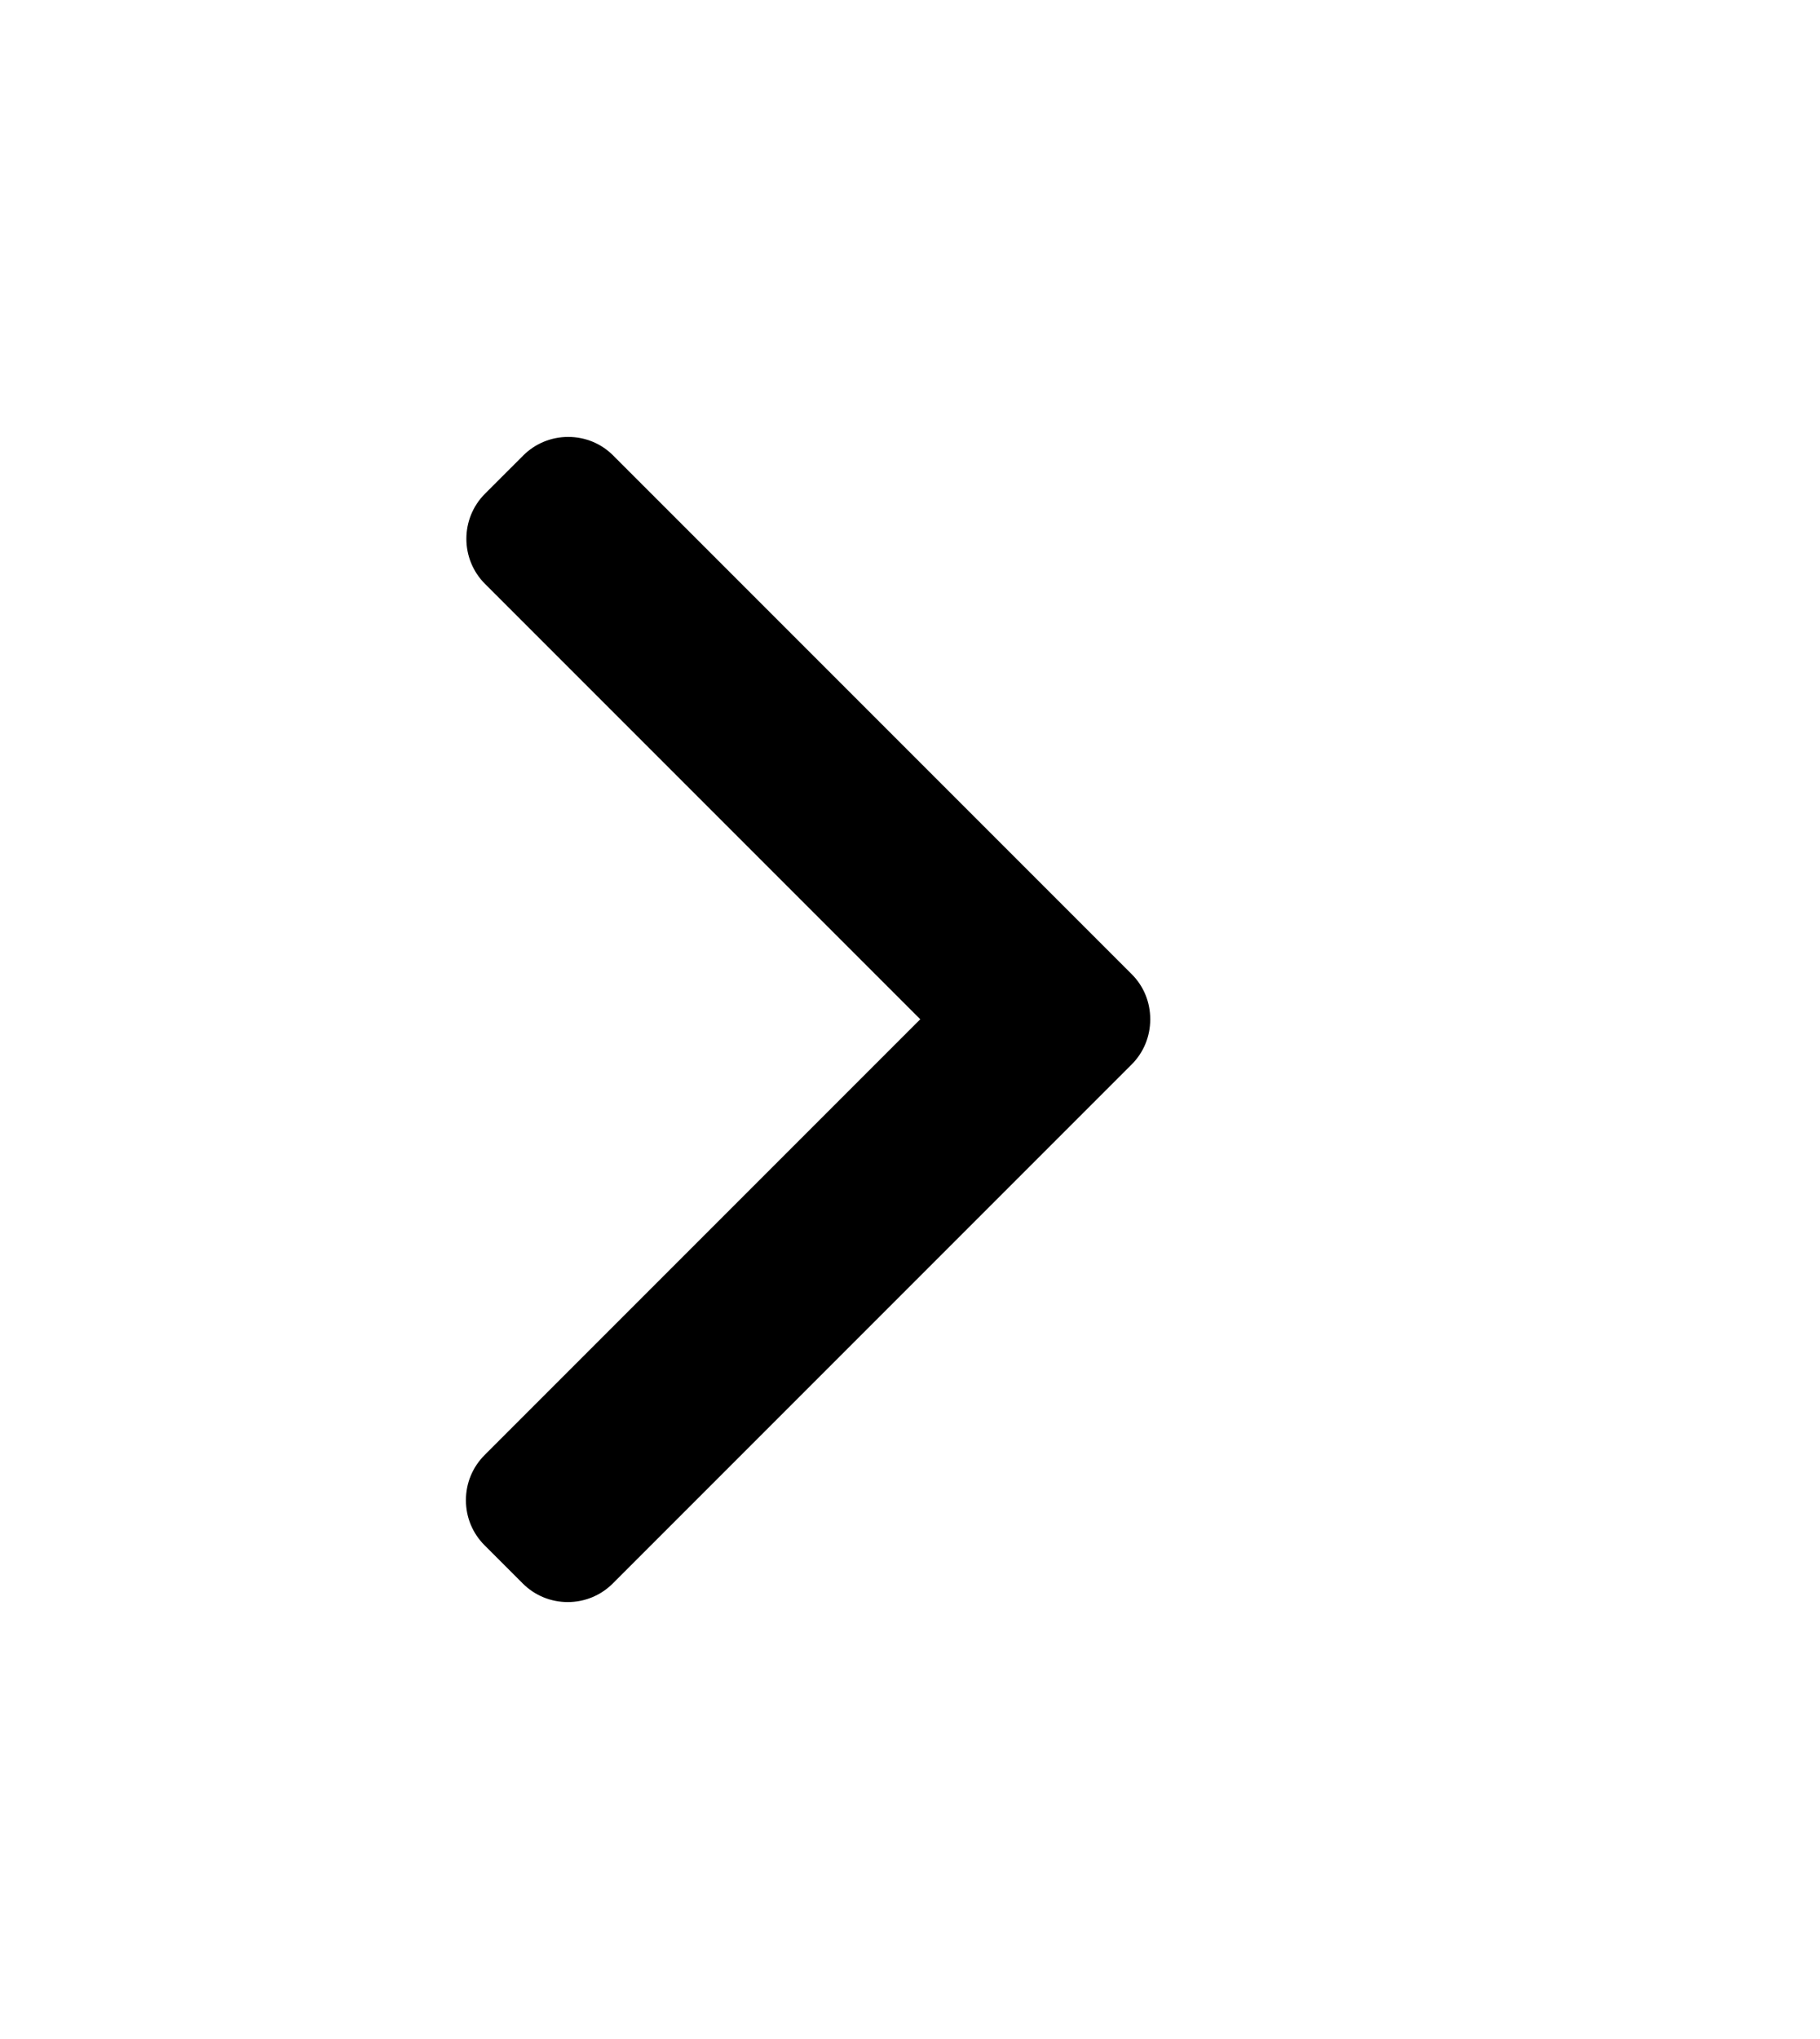<svg width="25" height="28" viewBox="0 0 25 28" fill="none" xmlns="http://www.w3.org/2000/svg">
<path d="M15.544 13.376L8.424 6.256C8.26 6.091 8.04 6 7.805 6C7.571 6 7.351 6.091 7.186 6.256L6.662 6.78C6.321 7.121 6.321 7.677 6.662 8.018L12.641 13.997L6.656 19.982C6.491 20.147 6.4 20.367 6.4 20.601C6.4 20.836 6.491 21.055 6.656 21.22L7.18 21.744C7.345 21.909 7.564 22 7.799 22C8.033 22 8.253 21.909 8.418 21.744L15.544 14.618C15.71 14.453 15.8 14.232 15.8 13.997C15.8 13.761 15.71 13.541 15.544 13.376Z" fill="black"/>
</svg>
